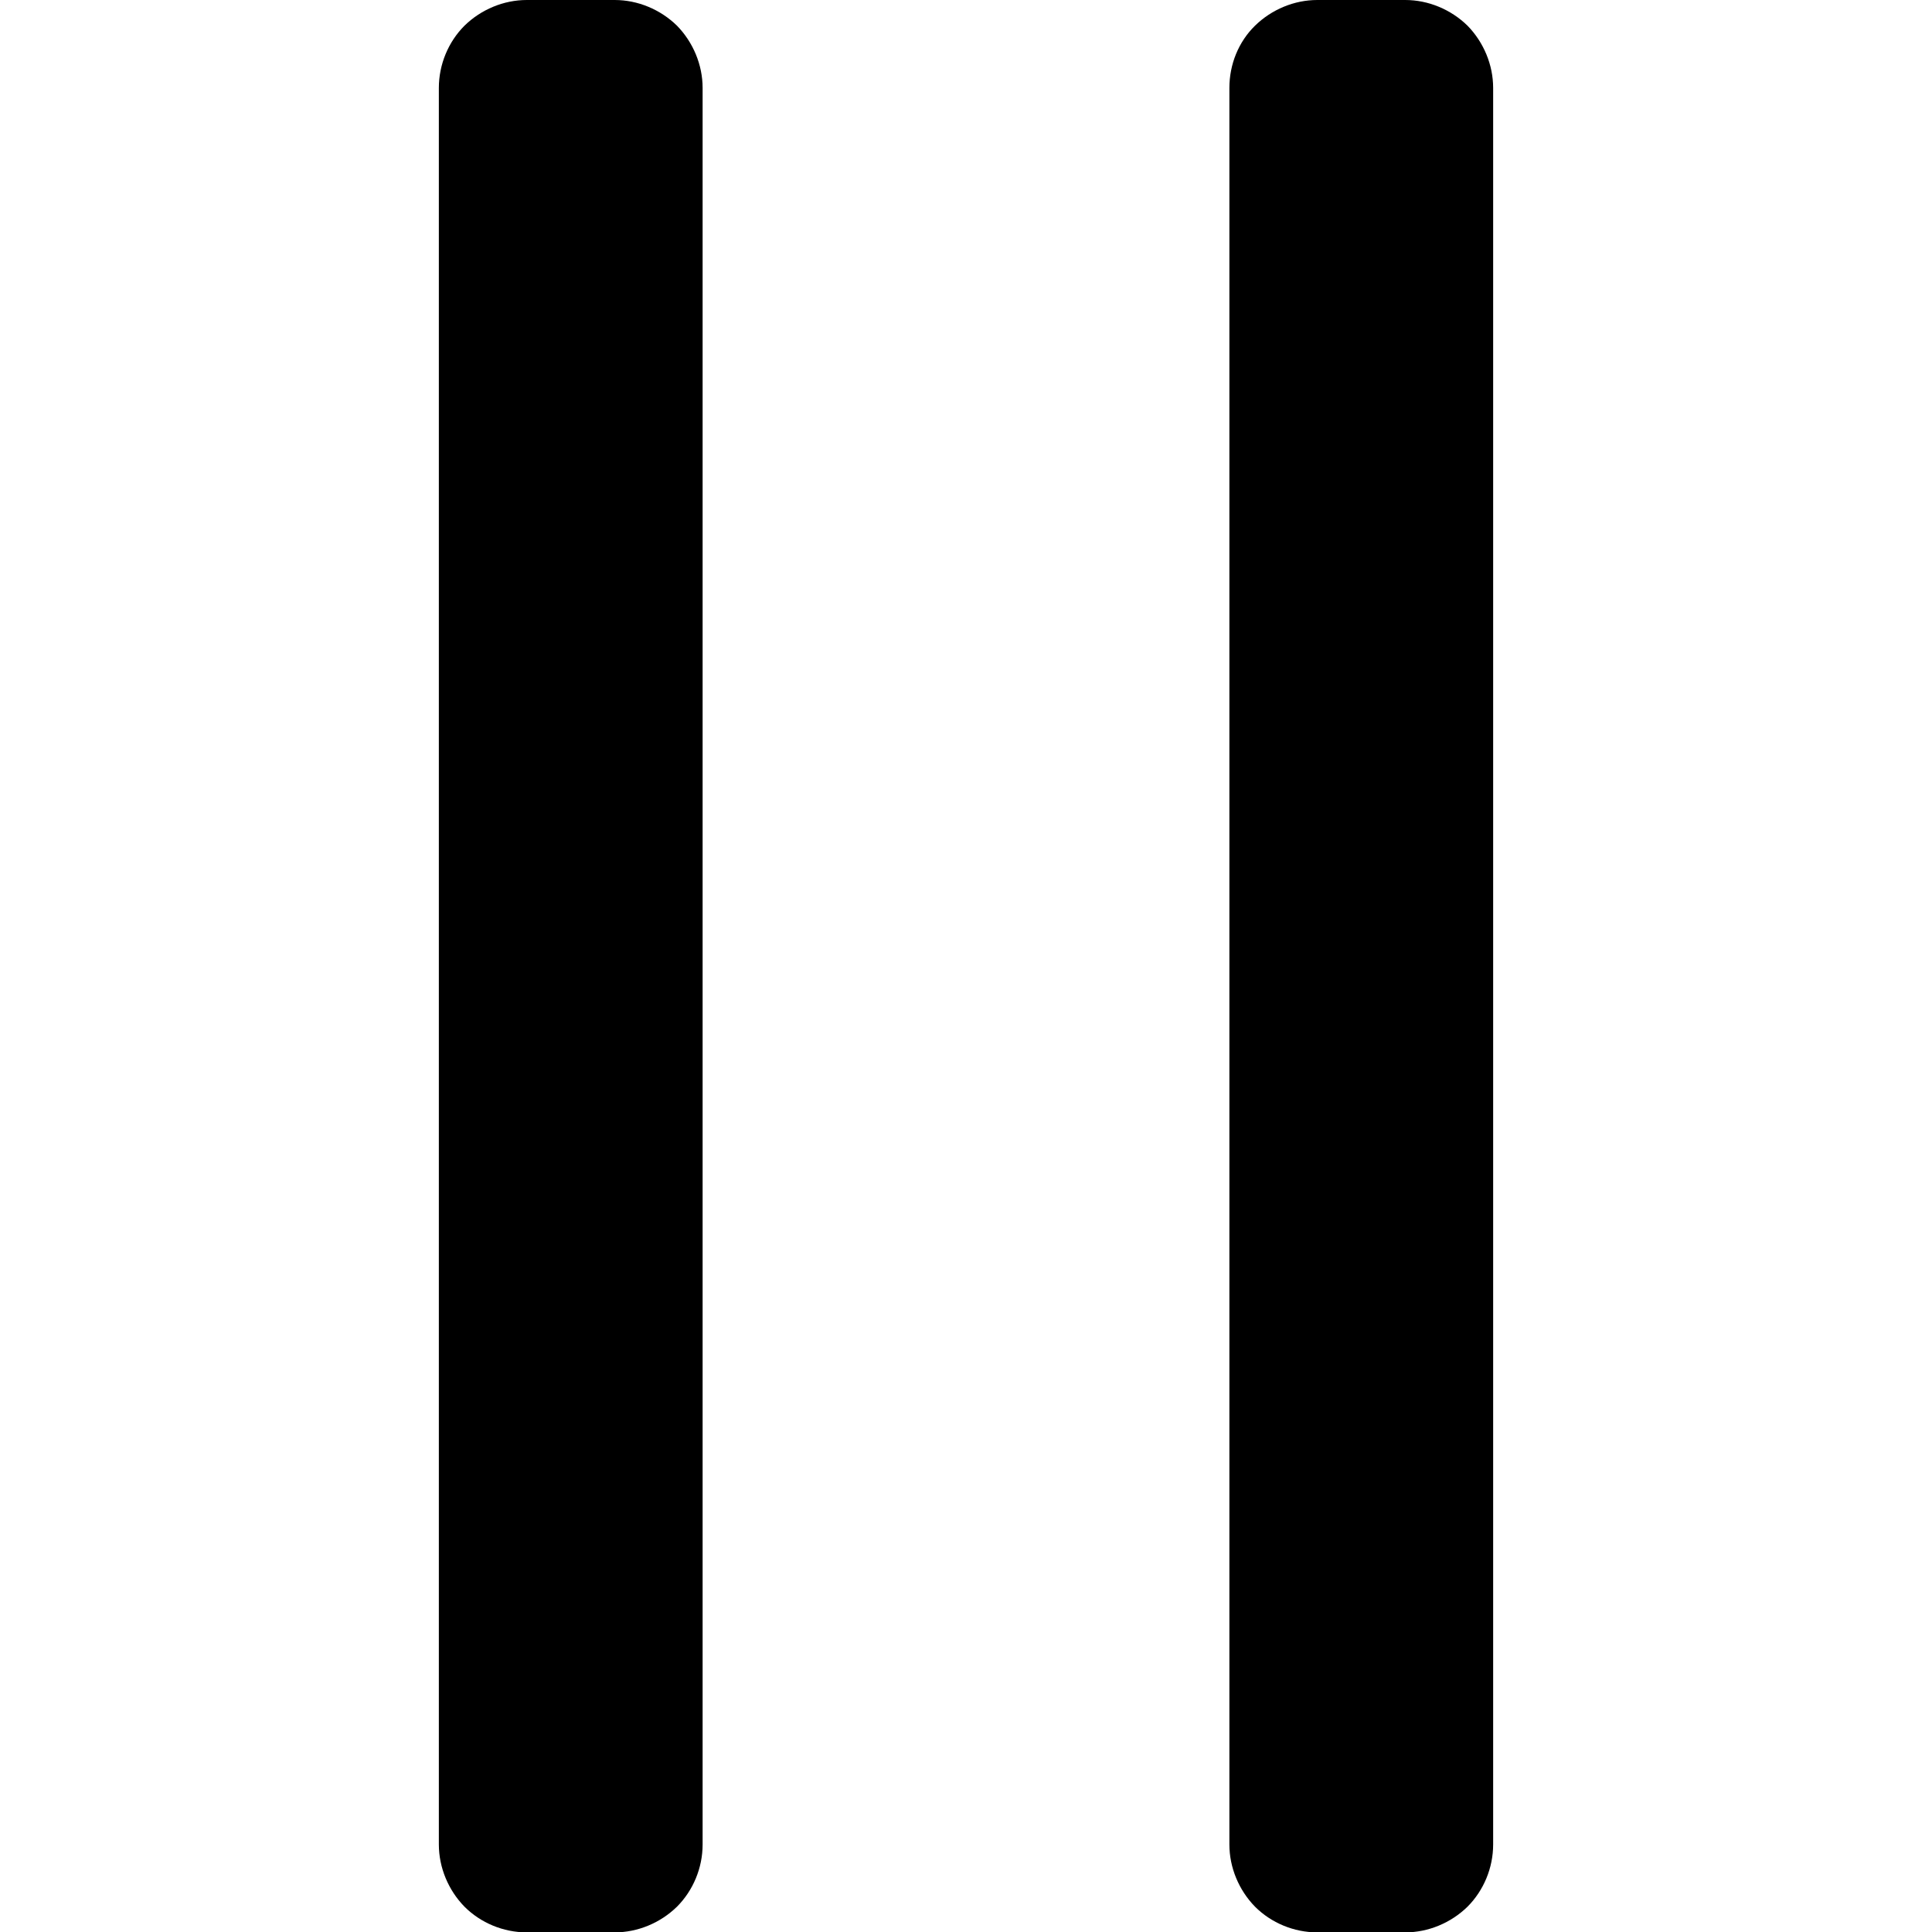 <?xml version="1.0" encoding="utf-8"?>
<!-- Generator: Adobe Illustrator 21.0.0, SVG Export Plug-In . SVG Version: 6.00 Build 0)  -->
<svg version="1.1" id="Layer_1" xmlns="http://www.w3.org/2000/svg" xmlns:xlink="http://www.w3.org/1999/xlink" x="0px" y="0px"
	 viewBox="0 0 512 512" style="enable-background:new 0 0 512 512;" xml:space="preserve">
<g>
	<path d="M162.9,0h-23.3c-6.1,0-12.1,2.5-16.5,6.8c-4.3,4.3-6.8,10.3-6.8,16.5v465.5c0,6.1,2.5,12.1,6.8,16.5
		c4.3,4.3,10.3,6.8,16.5,6.8h23.3c6.1,0,12.1-2.5,16.5-6.8c4.3-4.3,6.8-10.3,6.8-16.5V23.3c0-6.1-2.5-12.1-6.8-16.5
		C175,2.5,169,0,162.9,0z"/>
	<path d="M388.9,6.8C384.5,2.5,378.5,0,372.4,0h-23.3C343,0,337,2.5,332.6,6.8c-4.4,4.3-6.8,10.3-6.8,16.5v465.5
		c0,6.1,2.5,12.1,6.8,16.5c4.3,4.3,10.3,6.8,16.5,6.8h23.3c6.1,0,12.1-2.5,16.5-6.8c4.3-4.3,6.8-10.3,6.8-16.5V23.3
		C395.7,17.2,393.2,11.2,388.9,6.8z"/>
</g>
</svg>
